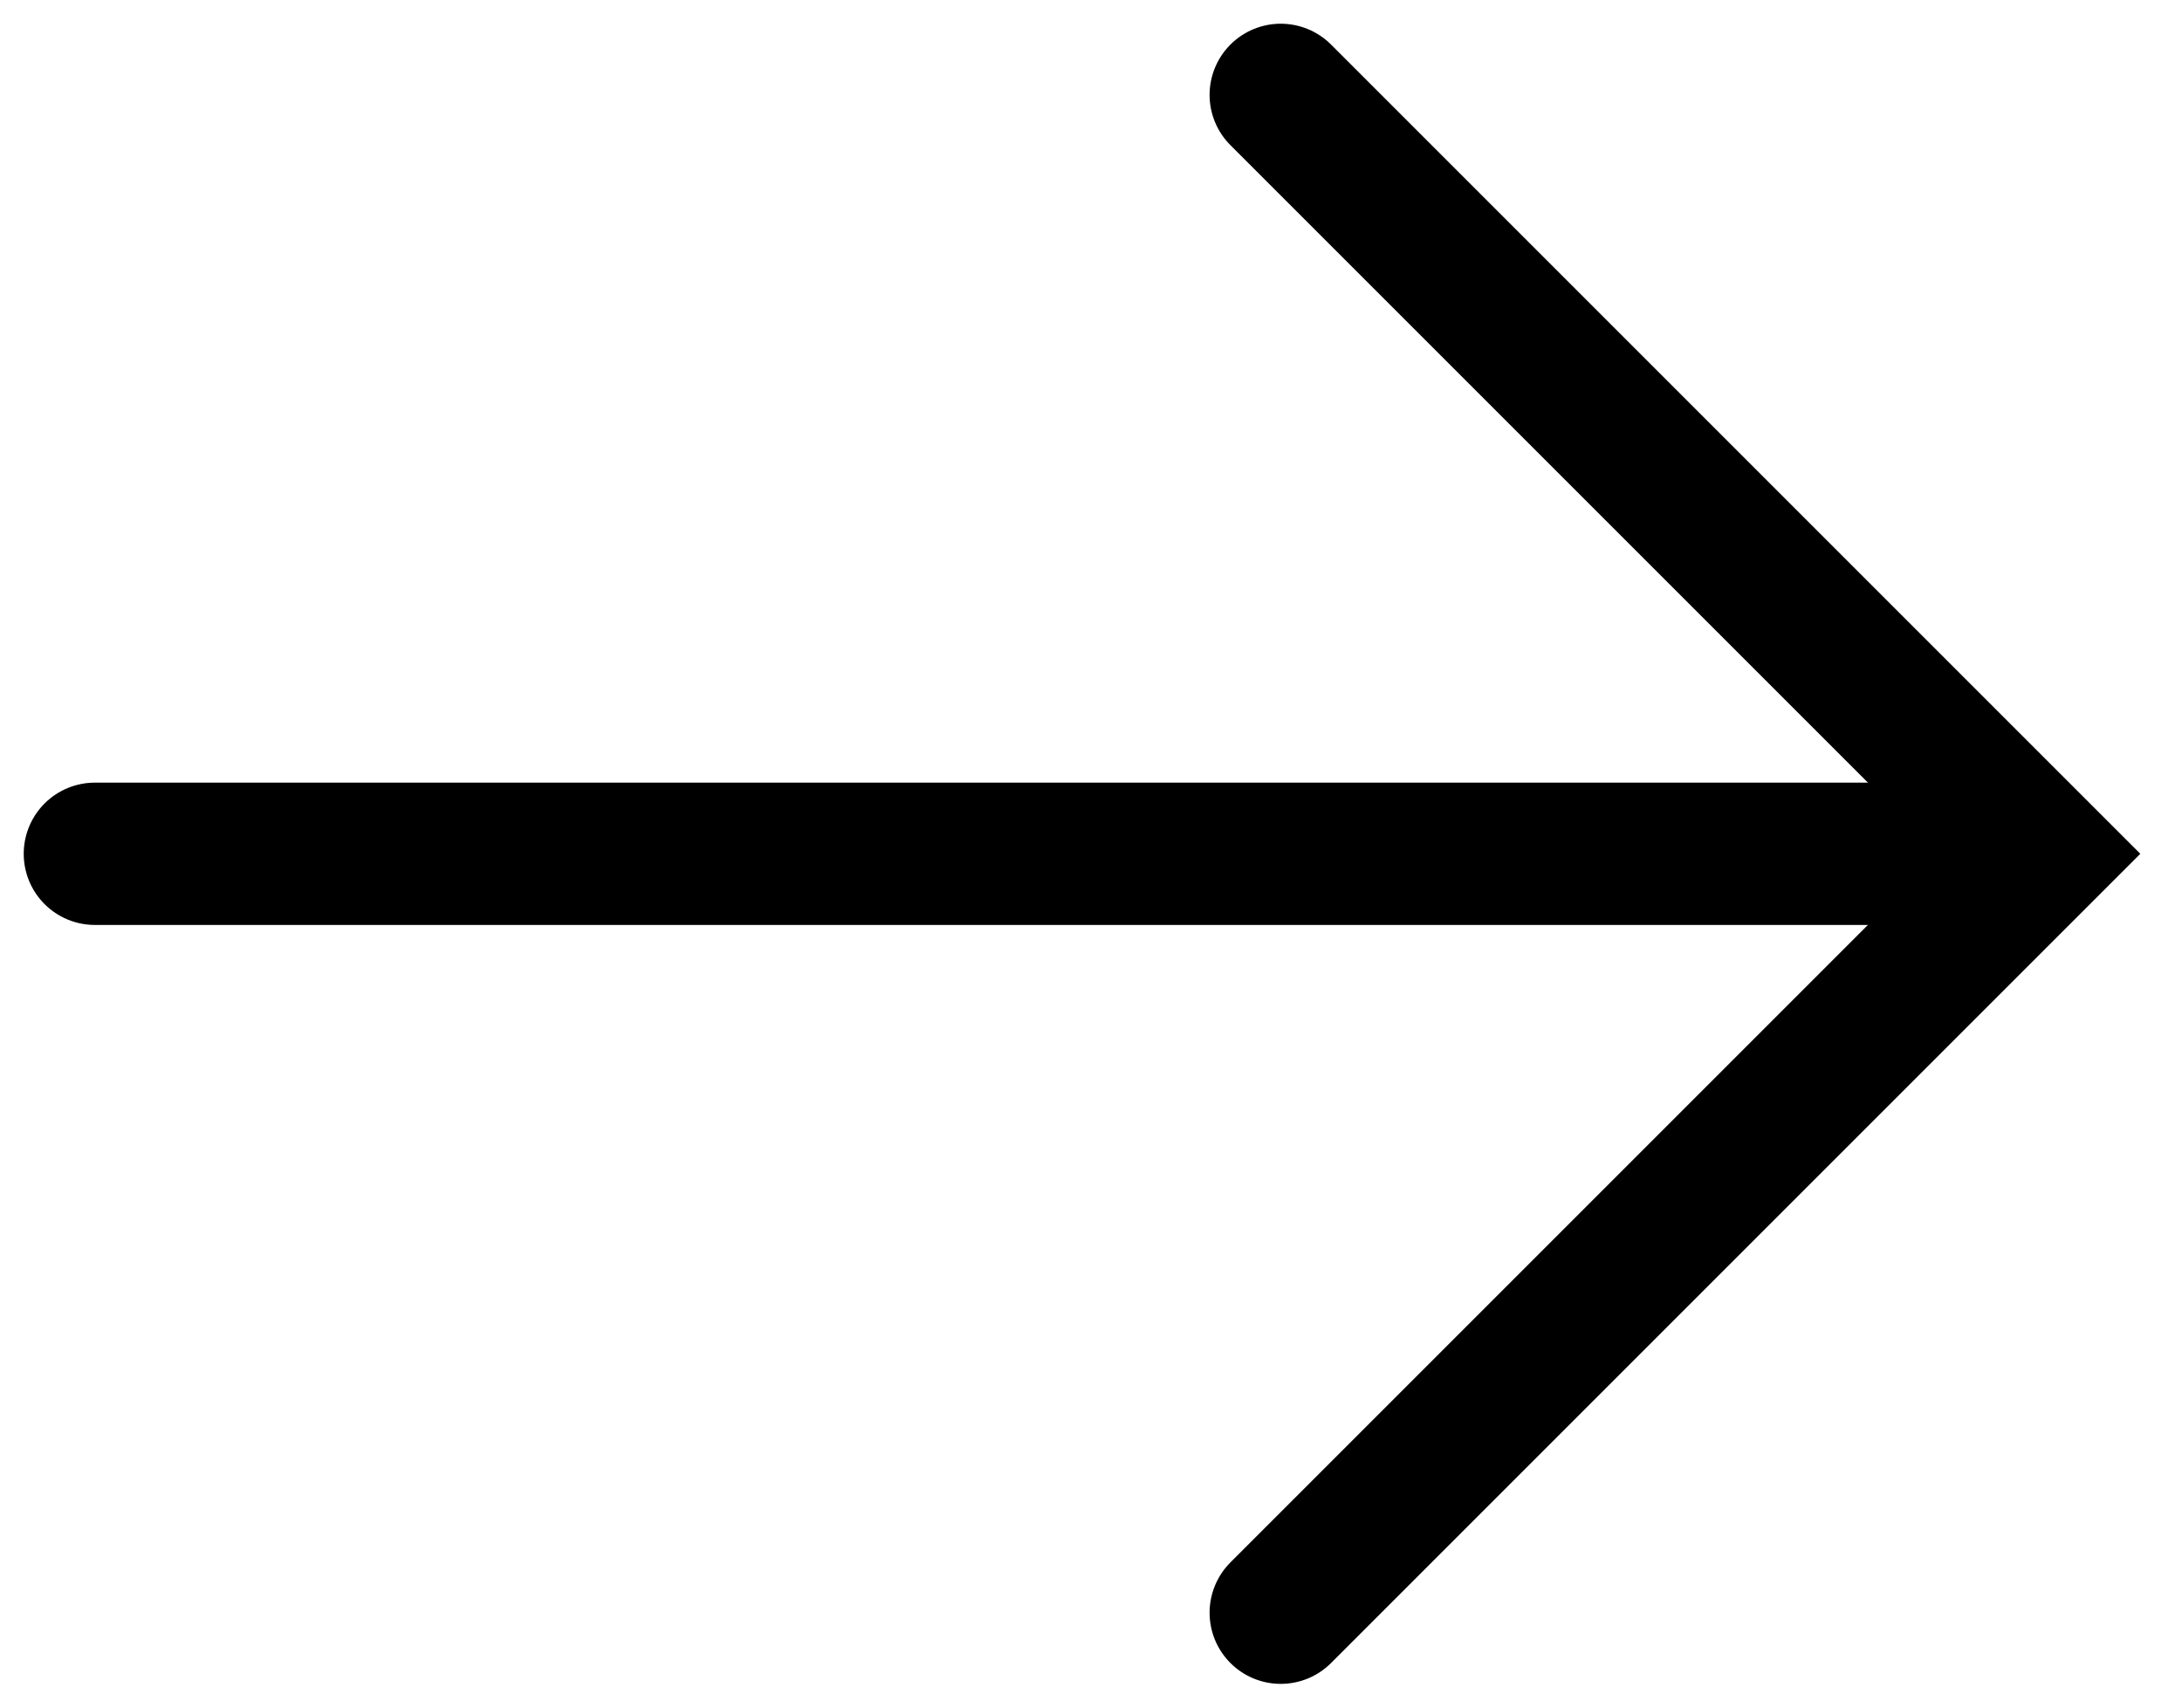 <svg width="46" height="36" viewBox="0 0 46 36" fill="none" xmlns="http://www.w3.org/2000/svg">
<g id="Group 47">
<path id="Line 9" d="M2 18L42 18" stroke="black" stroke-width="3" stroke-linecap="round"/>
<path id="Vector 1" d="M27 2L43 18L27 34" stroke="black" stroke-width="3" stroke-linecap="round"/>
</g>
</svg>
